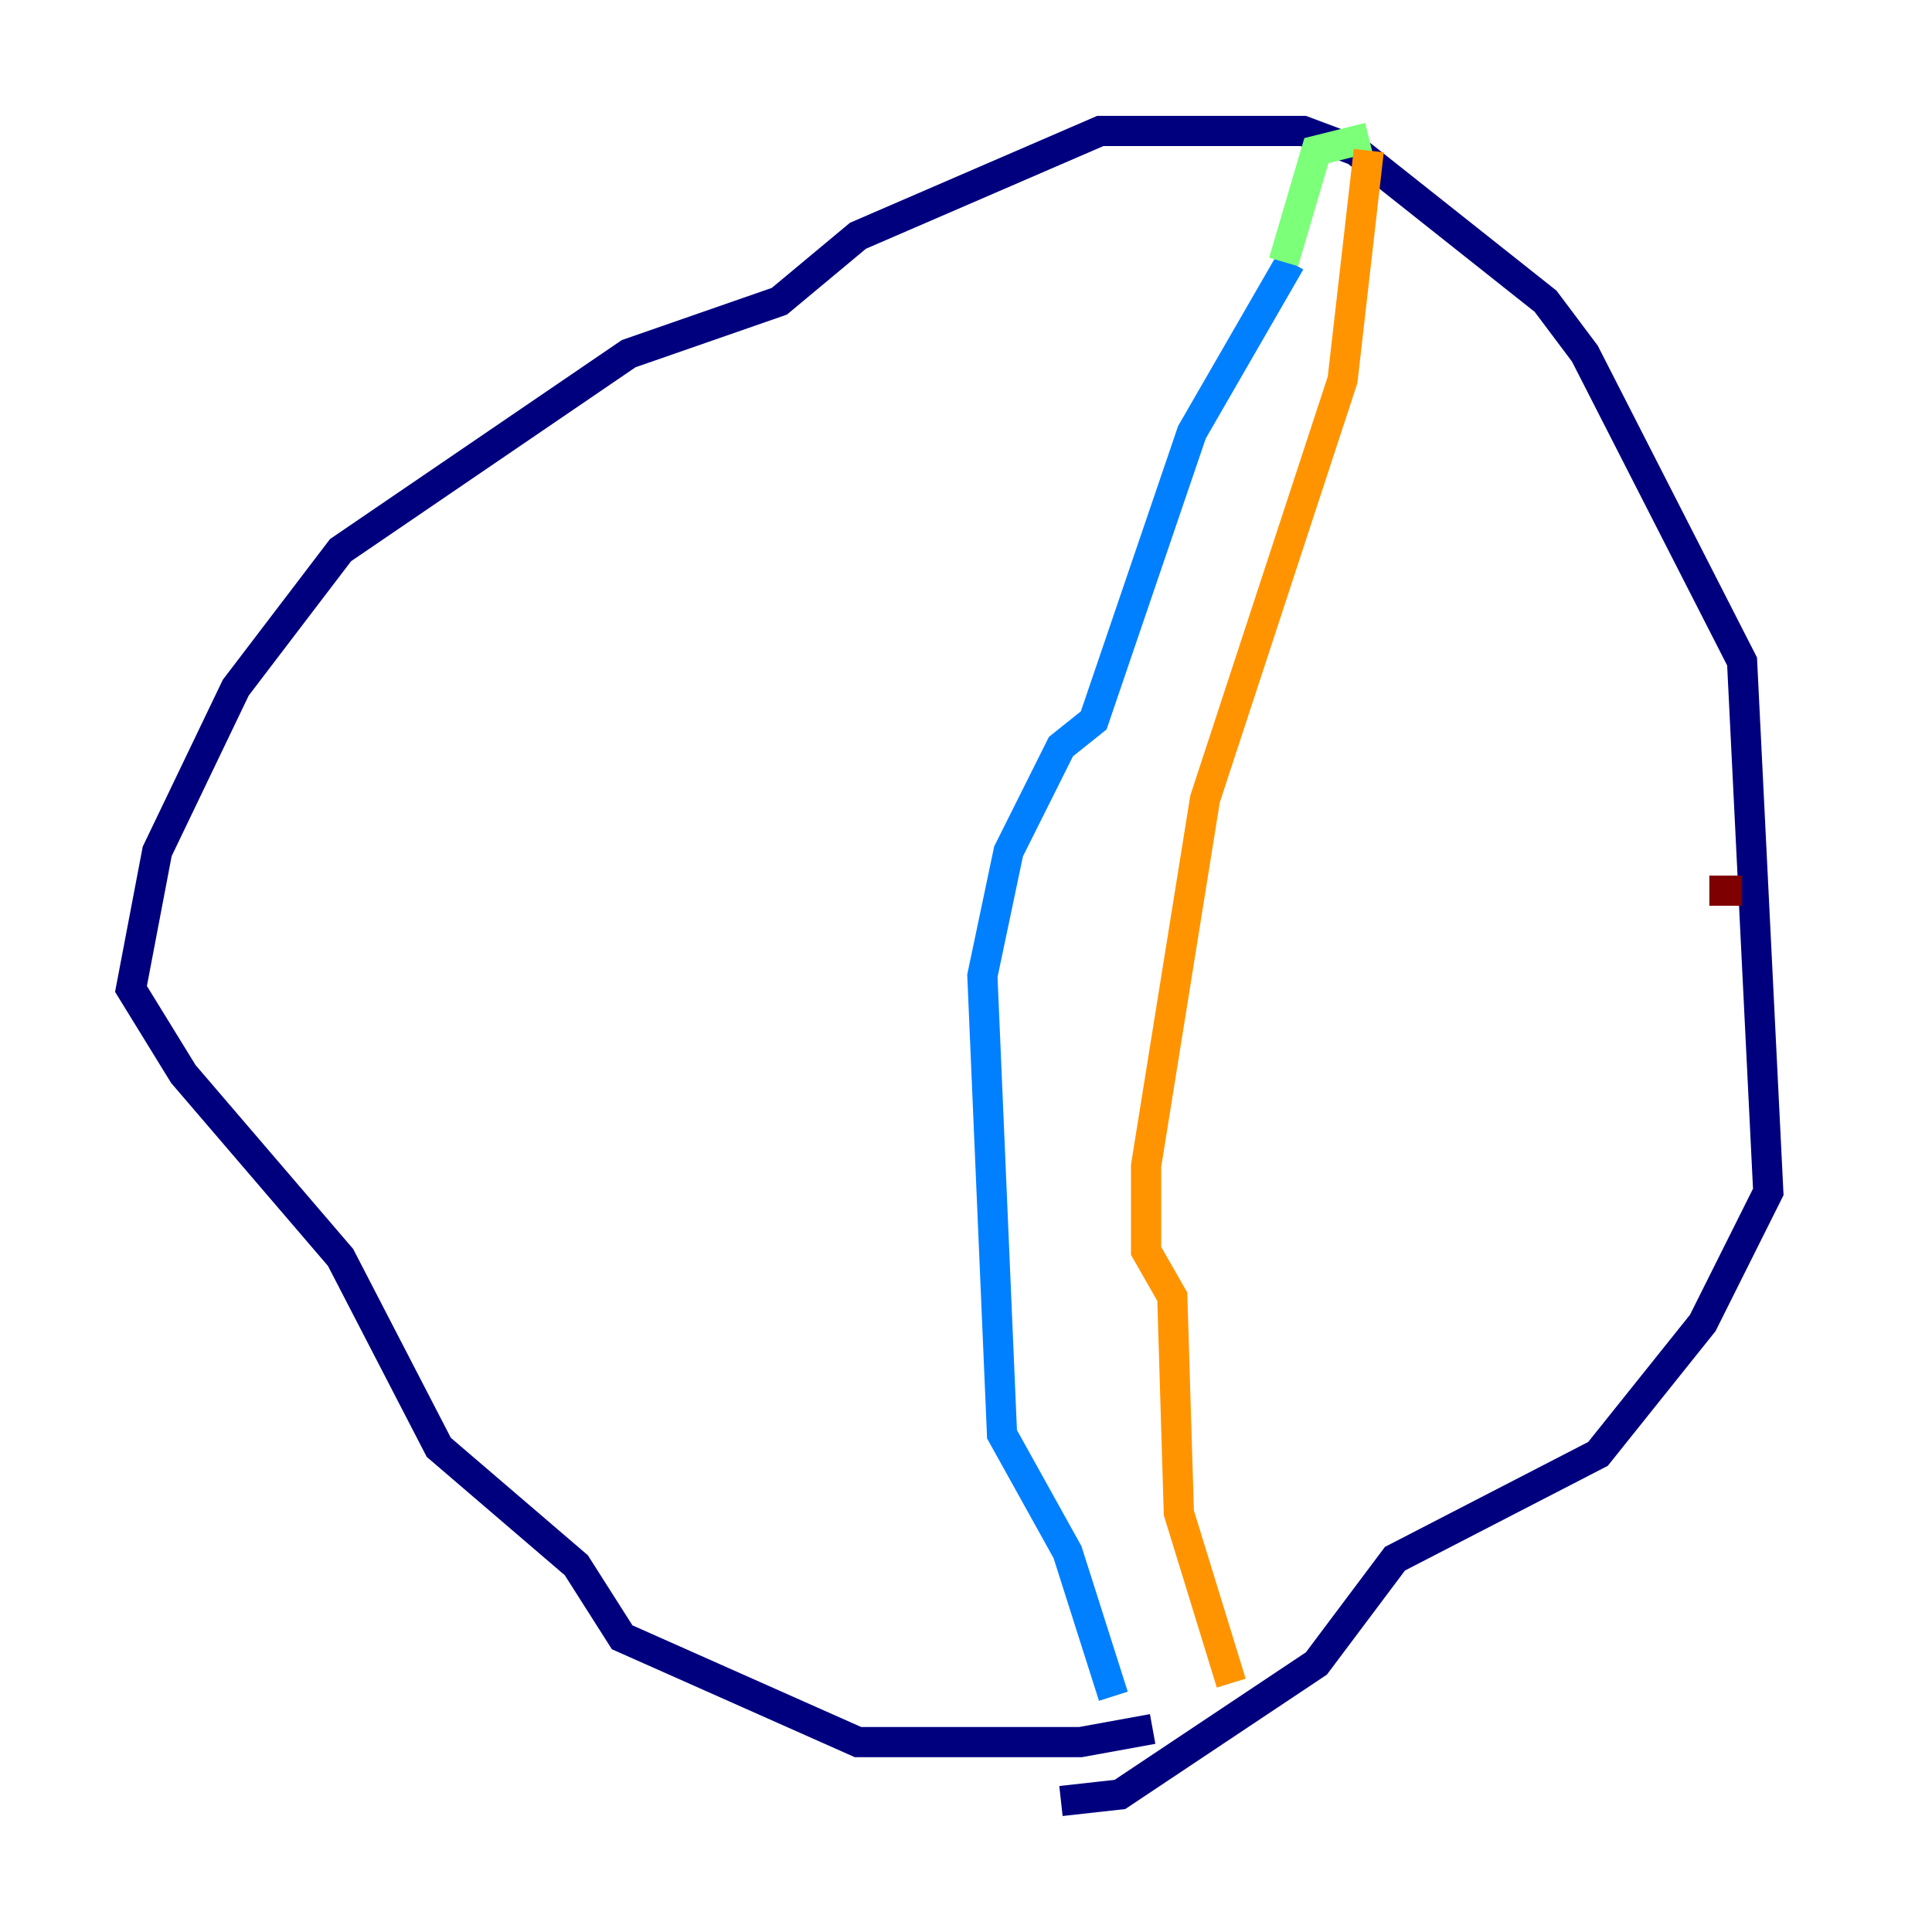 <?xml version="1.0" encoding="utf-8" ?>
<svg baseProfile="tiny" height="128" version="1.2" viewBox="0,0,128,128" width="128" xmlns="http://www.w3.org/2000/svg" xmlns:ev="http://www.w3.org/2001/xml-events" xmlns:xlink="http://www.w3.org/1999/xlink"><defs /><polyline fill="none" points="76.366,114.549 71.593,115.417 56.841,115.417 41.22,108.475 38.183,103.702 29.071,95.891 22.563,83.308 12.149,71.159 8.678,65.519 10.414,56.407 15.62,45.559 22.563,36.447 41.654,23.43 51.634,19.959 56.841,15.62 72.895,8.678 86.346,8.678 89.817,9.98 102.4,19.959 105.003,23.43 115.417,43.824 117.153,78.969 112.814,87.647 105.871,96.325 92.42,103.268 87.214,110.21 74.197,118.888 70.291,119.322" stroke="#00007f" stroke-width="2" /><polyline fill="none" points="73.763,112.38 70.725,102.834 66.386,95.024 65.085,64.651 66.82,56.407 70.291,49.464 72.461,47.729 78.969,28.637 85.478,17.356" stroke="#0080ff" stroke-width="2" /><polyline fill="none" points="85.044,17.356 87.214,9.98 90.685,9.112" stroke="#7cff79" stroke-width="2" /><polyline fill="none" points="90.685,9.98 88.949,25.166 79.837,52.936 75.932,77.234 75.932,82.875 77.668,85.912 78.102,100.231 81.573,111.512" stroke="#ff9400" stroke-width="2" /><polyline fill="none" points="115.417,59.01 113.248,59.01" stroke="#7f0000" stroke-width="2" /></svg>